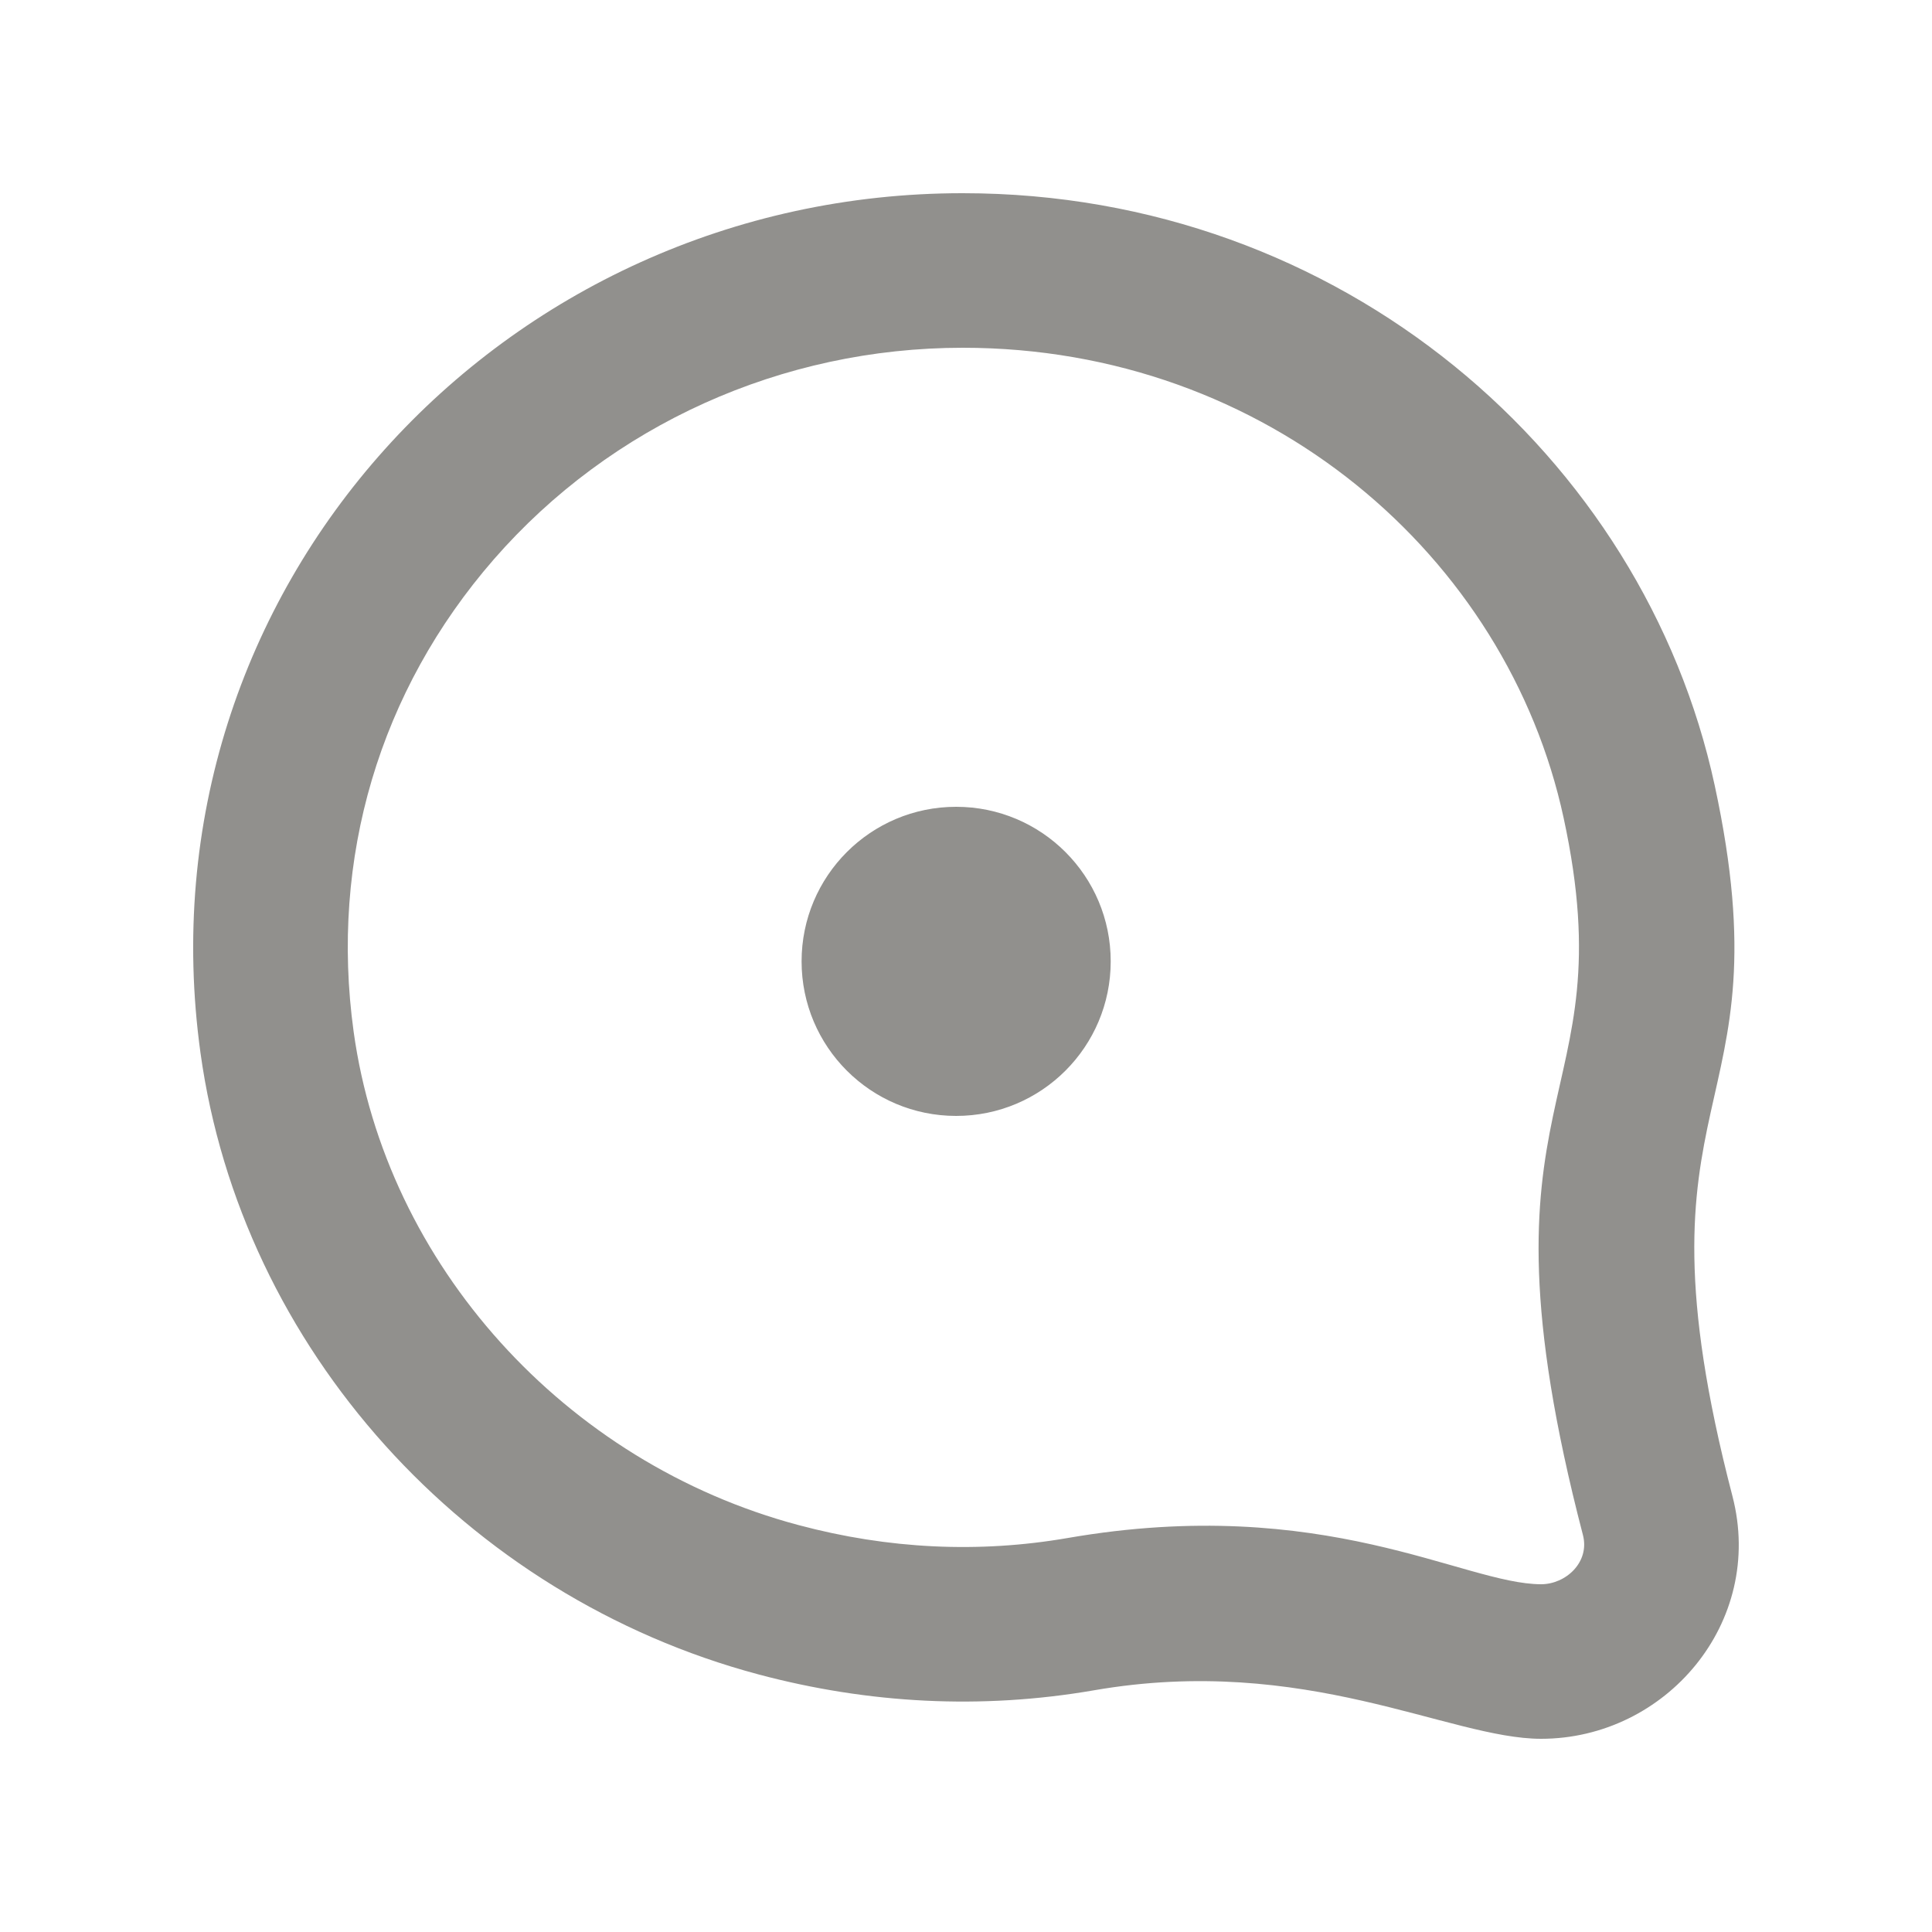 <!-- Generated by IcoMoon.io -->
<svg version="1.1" xmlns="http://www.w3.org/2000/svg" width="40" height="40" viewBox="0 0 40 40">
<title>mp-message_one_point-2</title>
<path fill="#91908d" d="M22.996 19.904c0 1.768-1.432 3.2-3.2 3.2s-3.2-1.432-3.2-3.2c0-1.768 1.432-3.2 3.2-3.2s3.2 1.432 3.2 3.2zM31.907 32.8c-1.6 0-4.485-1.877-9.797-0.958-1.848 0.32-3.72 0.229-5.574-0.266-4.845-1.29-8.547-5.395-9.214-10.214-0.496-3.589 0.534-7.062 2.902-9.781 2.426-2.784 5.965-4.381 9.709-4.381 6.309 0 11.272 4.325 12.44 9.733 1.318 6.093-2.046 5.458 0.4 14.848 0.146 0.562-0.354 1.019-0.866 1.019zM35.868 30.974v0c-2.24-8.6 1.158-7.658-0.368-14.718-1.472-6.808-7.722-12.256-15.568-12.256-9.533-0.002-17.109 8.203-15.781 17.8 0.846 6.114 5.485 11.25 11.56 12.869 2.267 0.603 4.603 0.731 6.944 0.326 4.371-0.757 7.355 1.005 9.251 1.005 2.578 0 4.643-2.406 3.962-5.026z"></path>
</svg>
